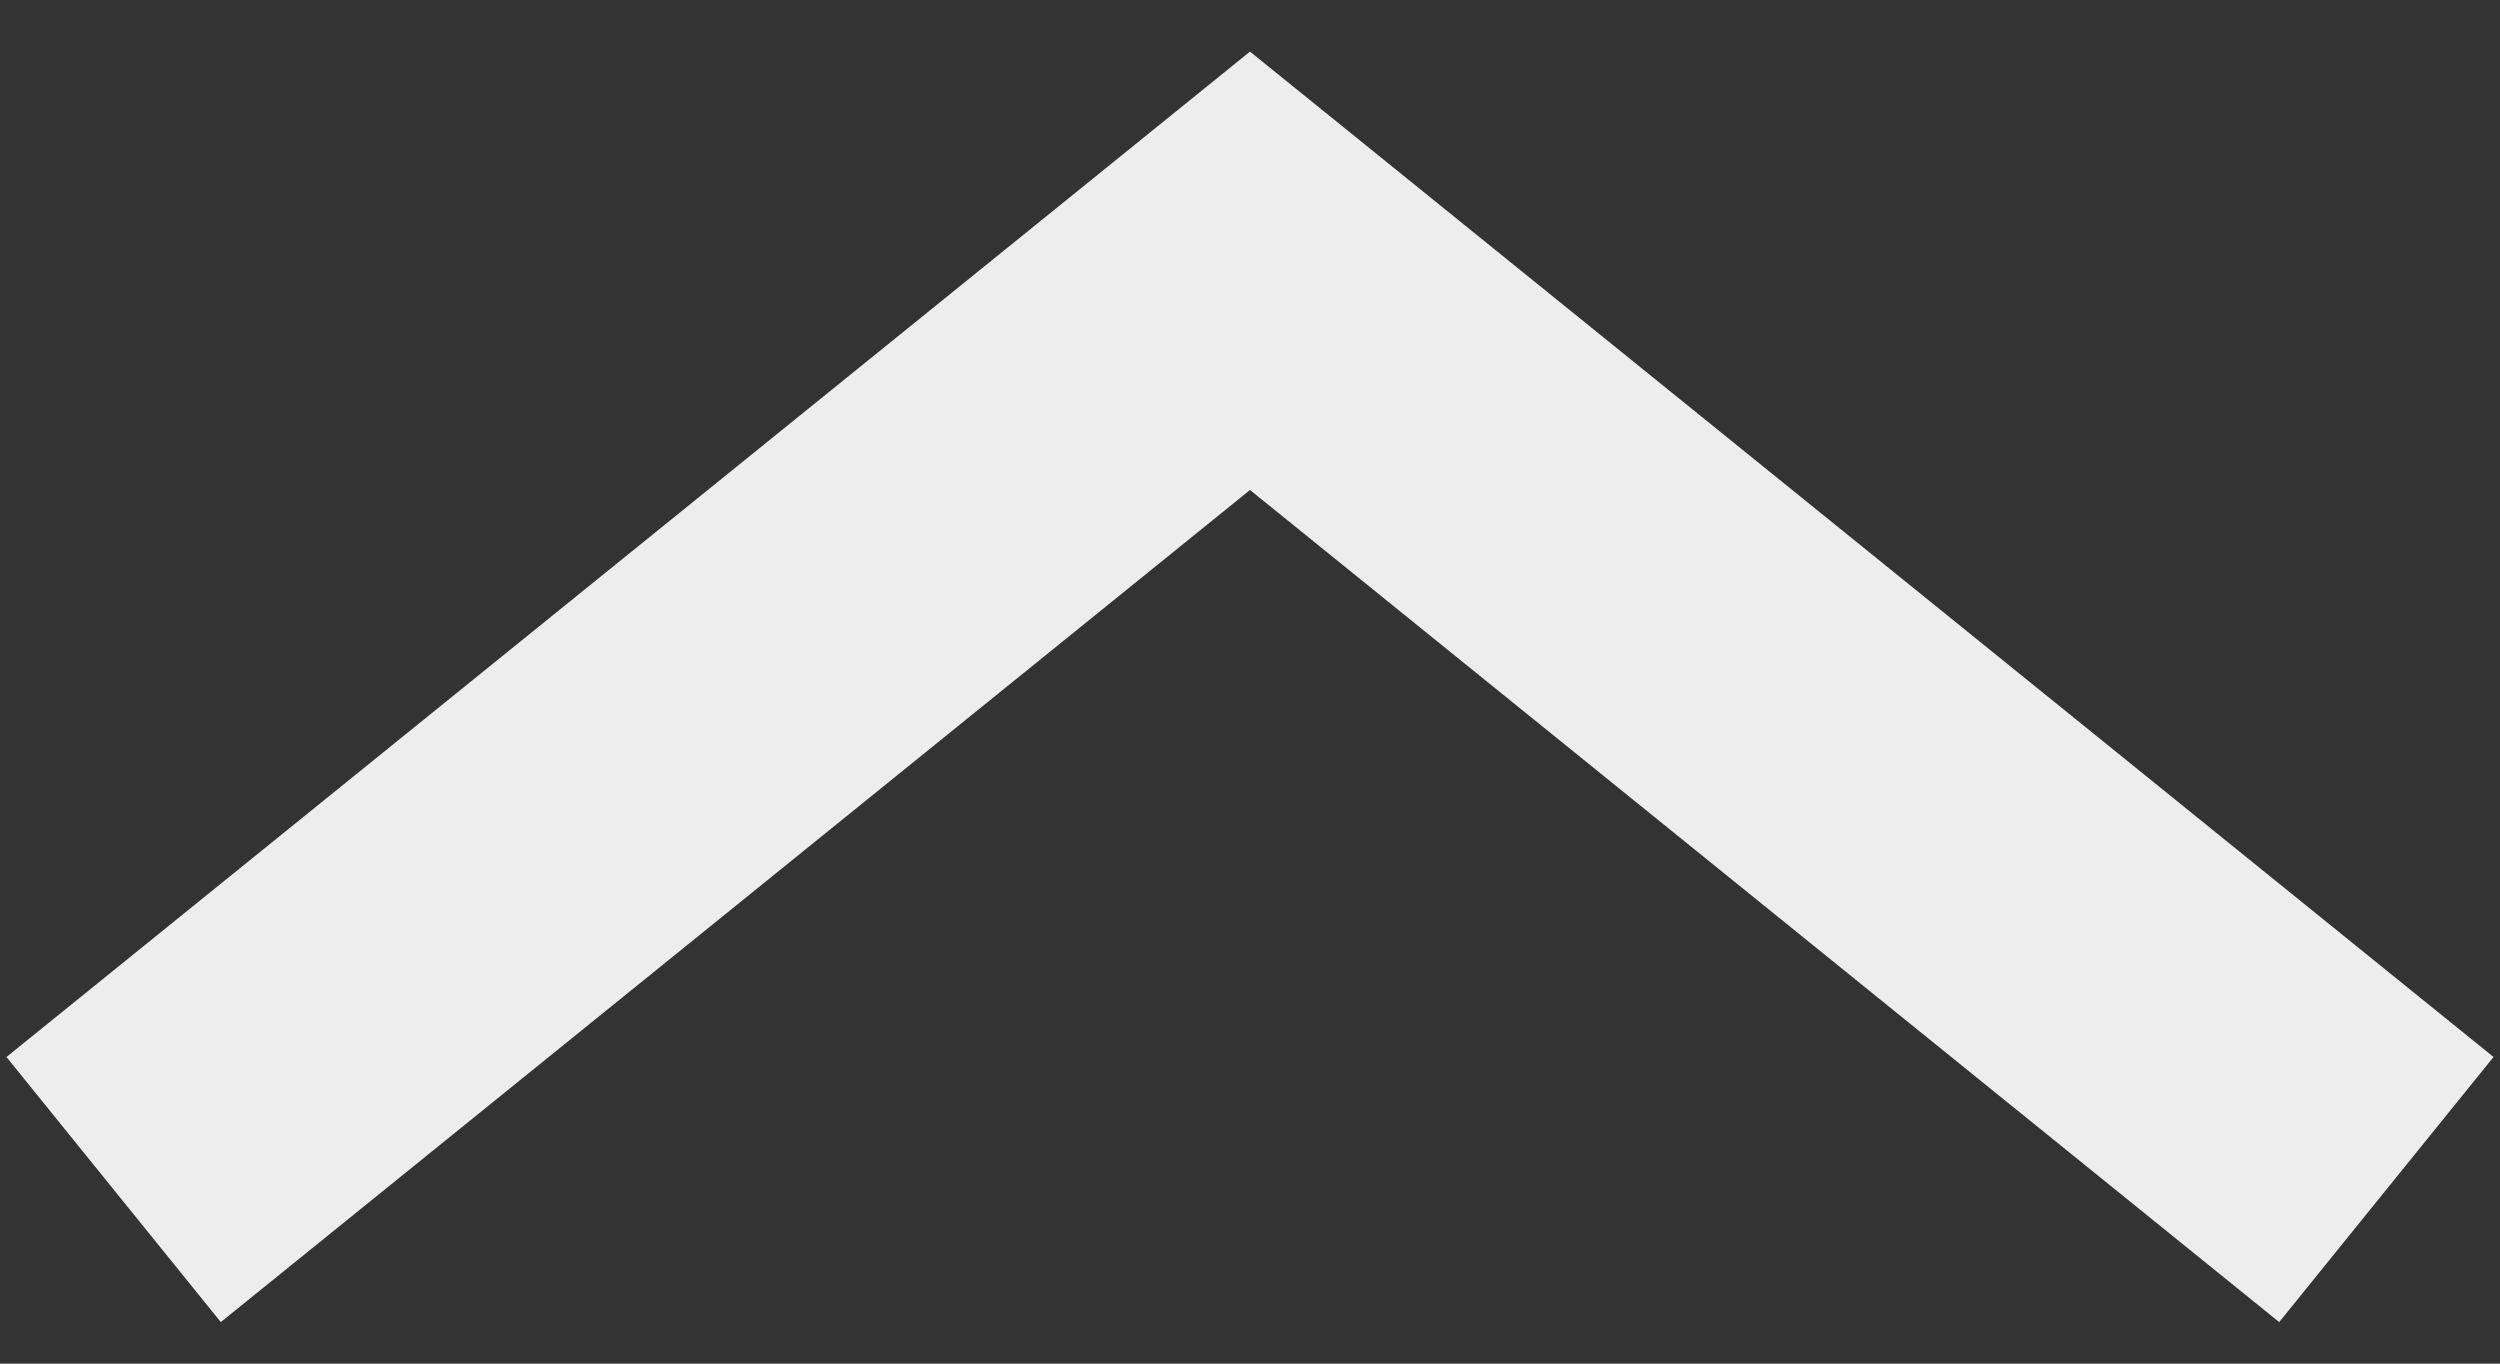 <svg width="22" height="12" viewBox="0 0 22 12" fill="none" xmlns="http://www.w3.org/2000/svg">
<rect x="0" y="0" width="22" height="12" fill="#333333" stroke="none"/>
<path d="M21 10.468L11 2.383L1 10.468" stroke="#EDEDED" stroke-width="3"/>
</svg>
